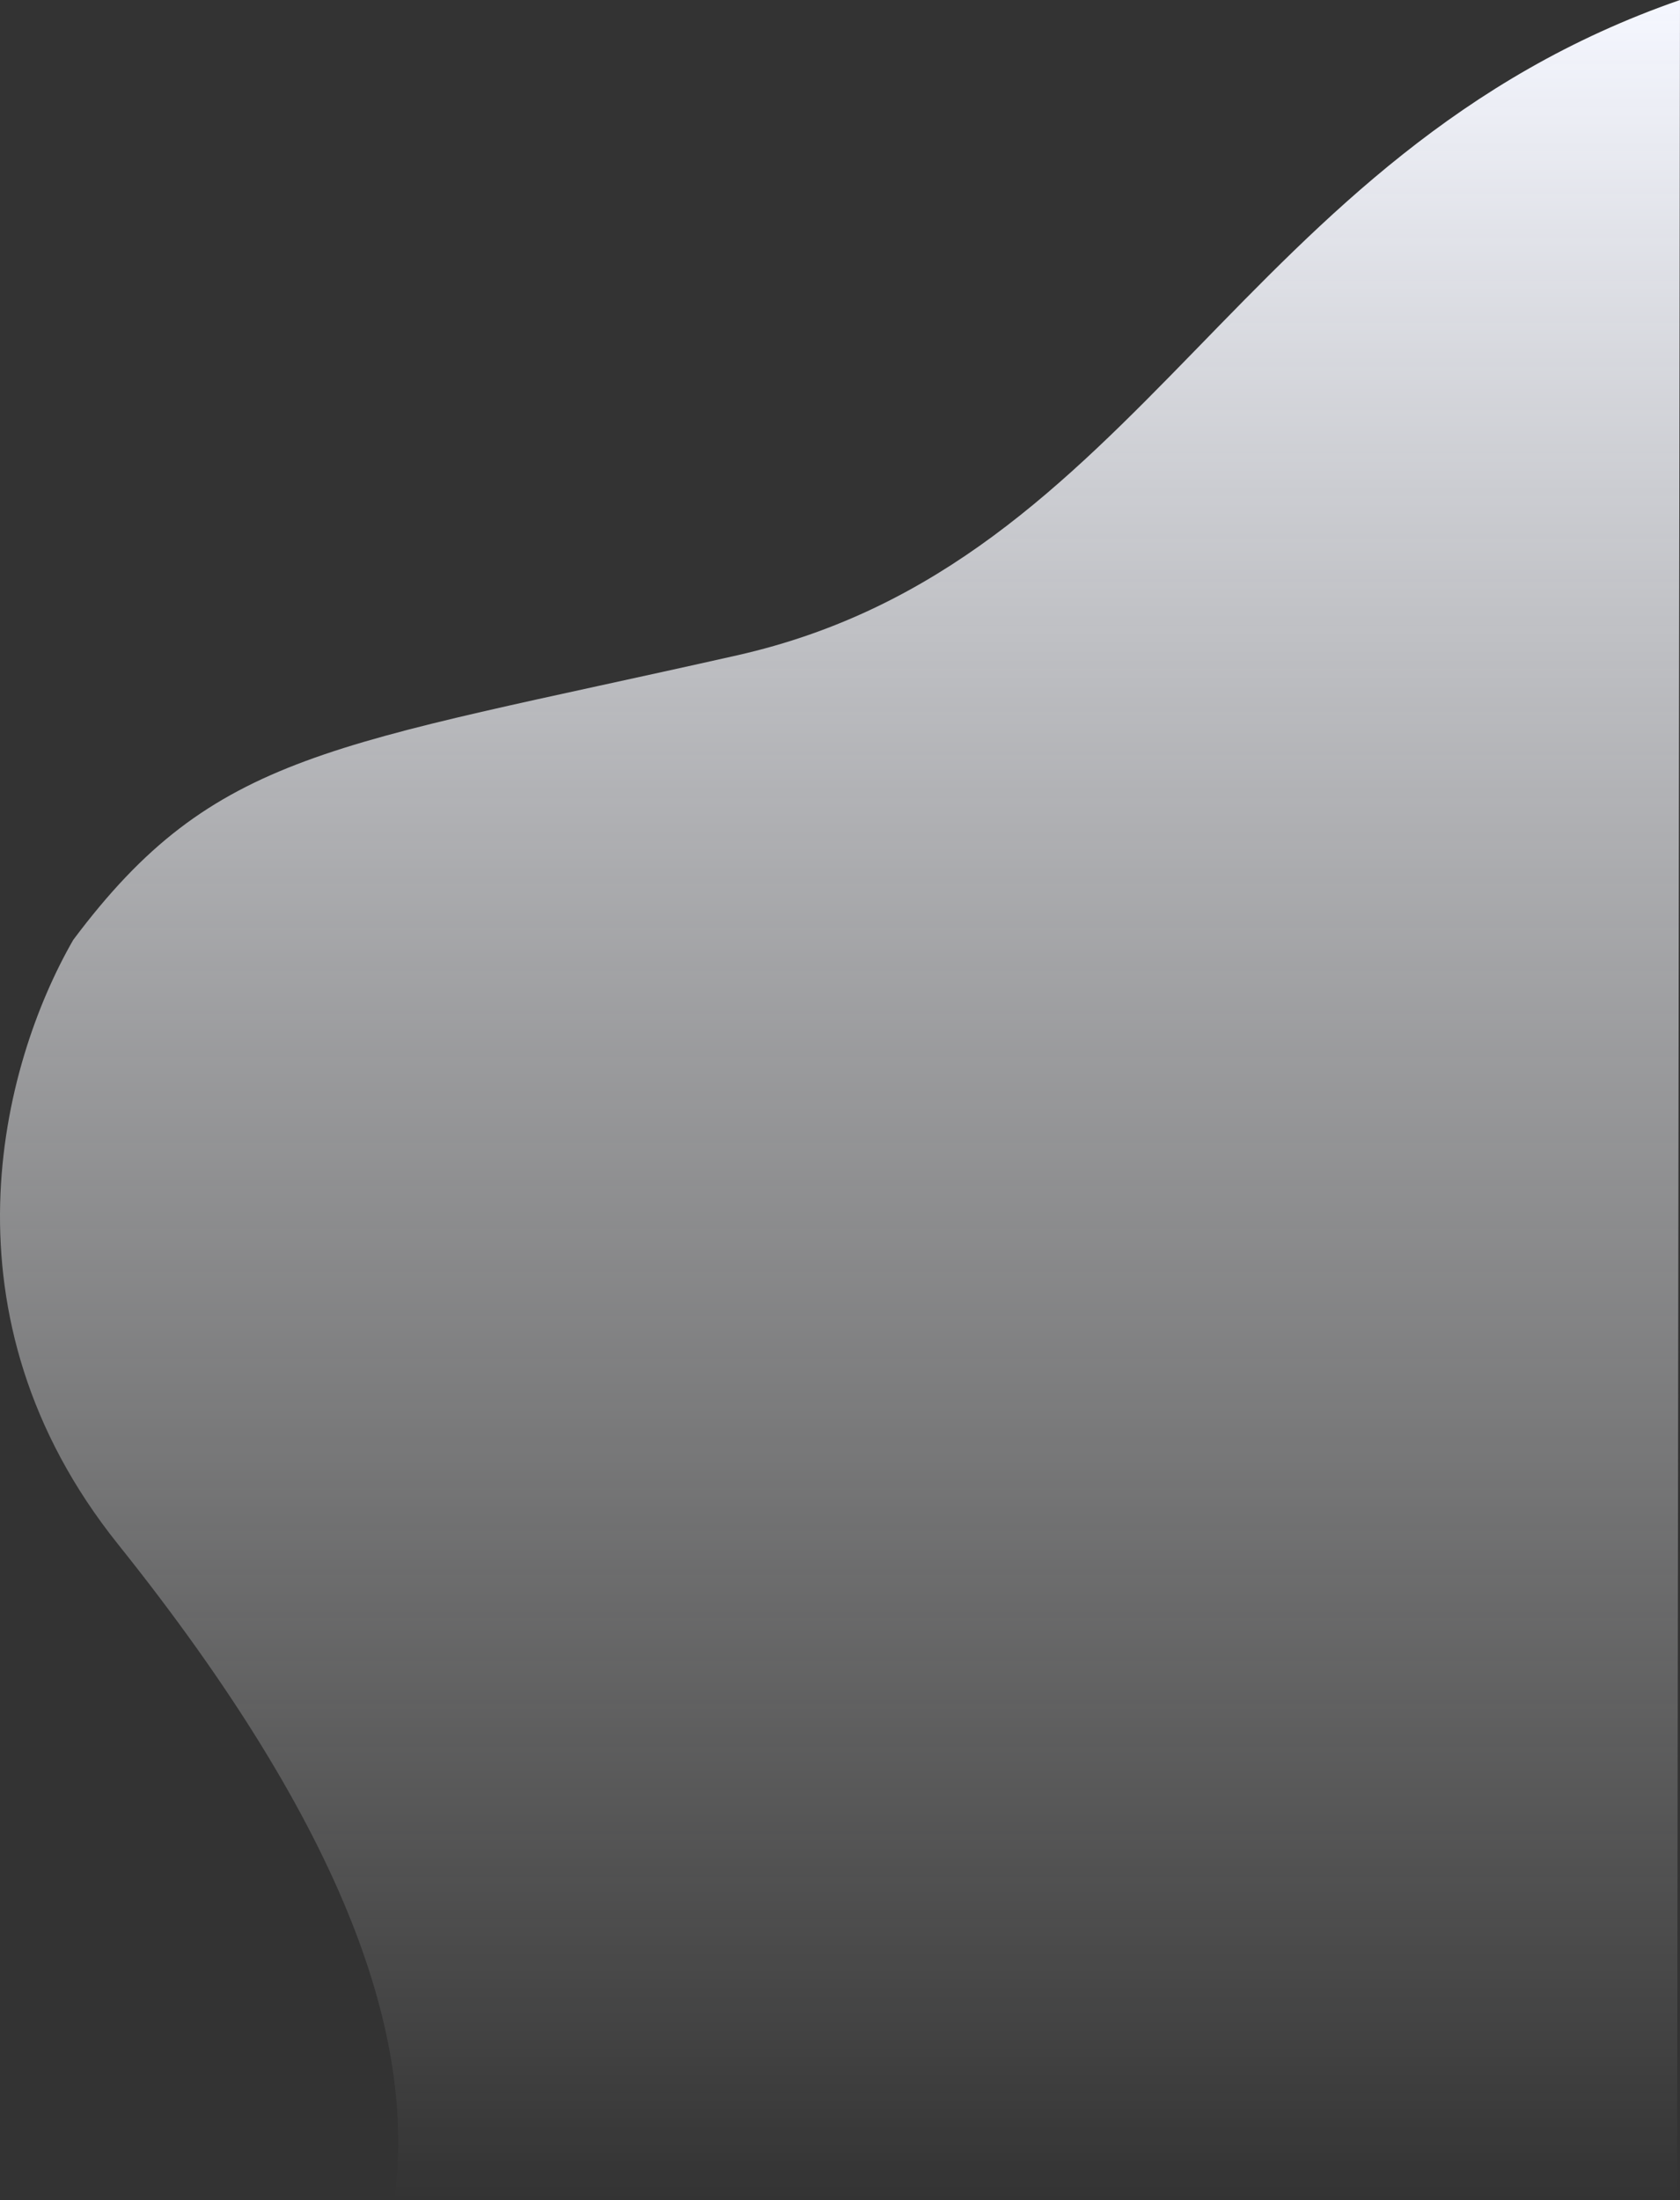 <svg width="1080" height="1414" viewBox="0 0 1080 1414" fill="none" xmlns="http://www.w3.org/2000/svg">
<rect x="0" y="0" width="1080" height="1414" fill="#333333" stroke="none"/>
<path d="M473.789 421.191C734.6 362.432 795.222 98.717 1080 0L1078.12 1414H253.391C267.802 1311.05 223.837 1177.35 75.757 992.338C-41.256 846.144 0.568 684.906 47.092 604.052C138.258 482.302 212.346 480.094 473.789 421.191Z" fill="url(#paint0_linear_162_137)"/>
<defs>
<linearGradient id="paint0_linear_162_137" x1="540" y1="0" x2="540" y2="1414" gradientUnits="userSpaceOnUse">
<stop stop-color="#F5F7FF"/>
<stop offset="1" stop-color="white" stop-opacity="0"/>
</linearGradient>
</defs>
</svg>
